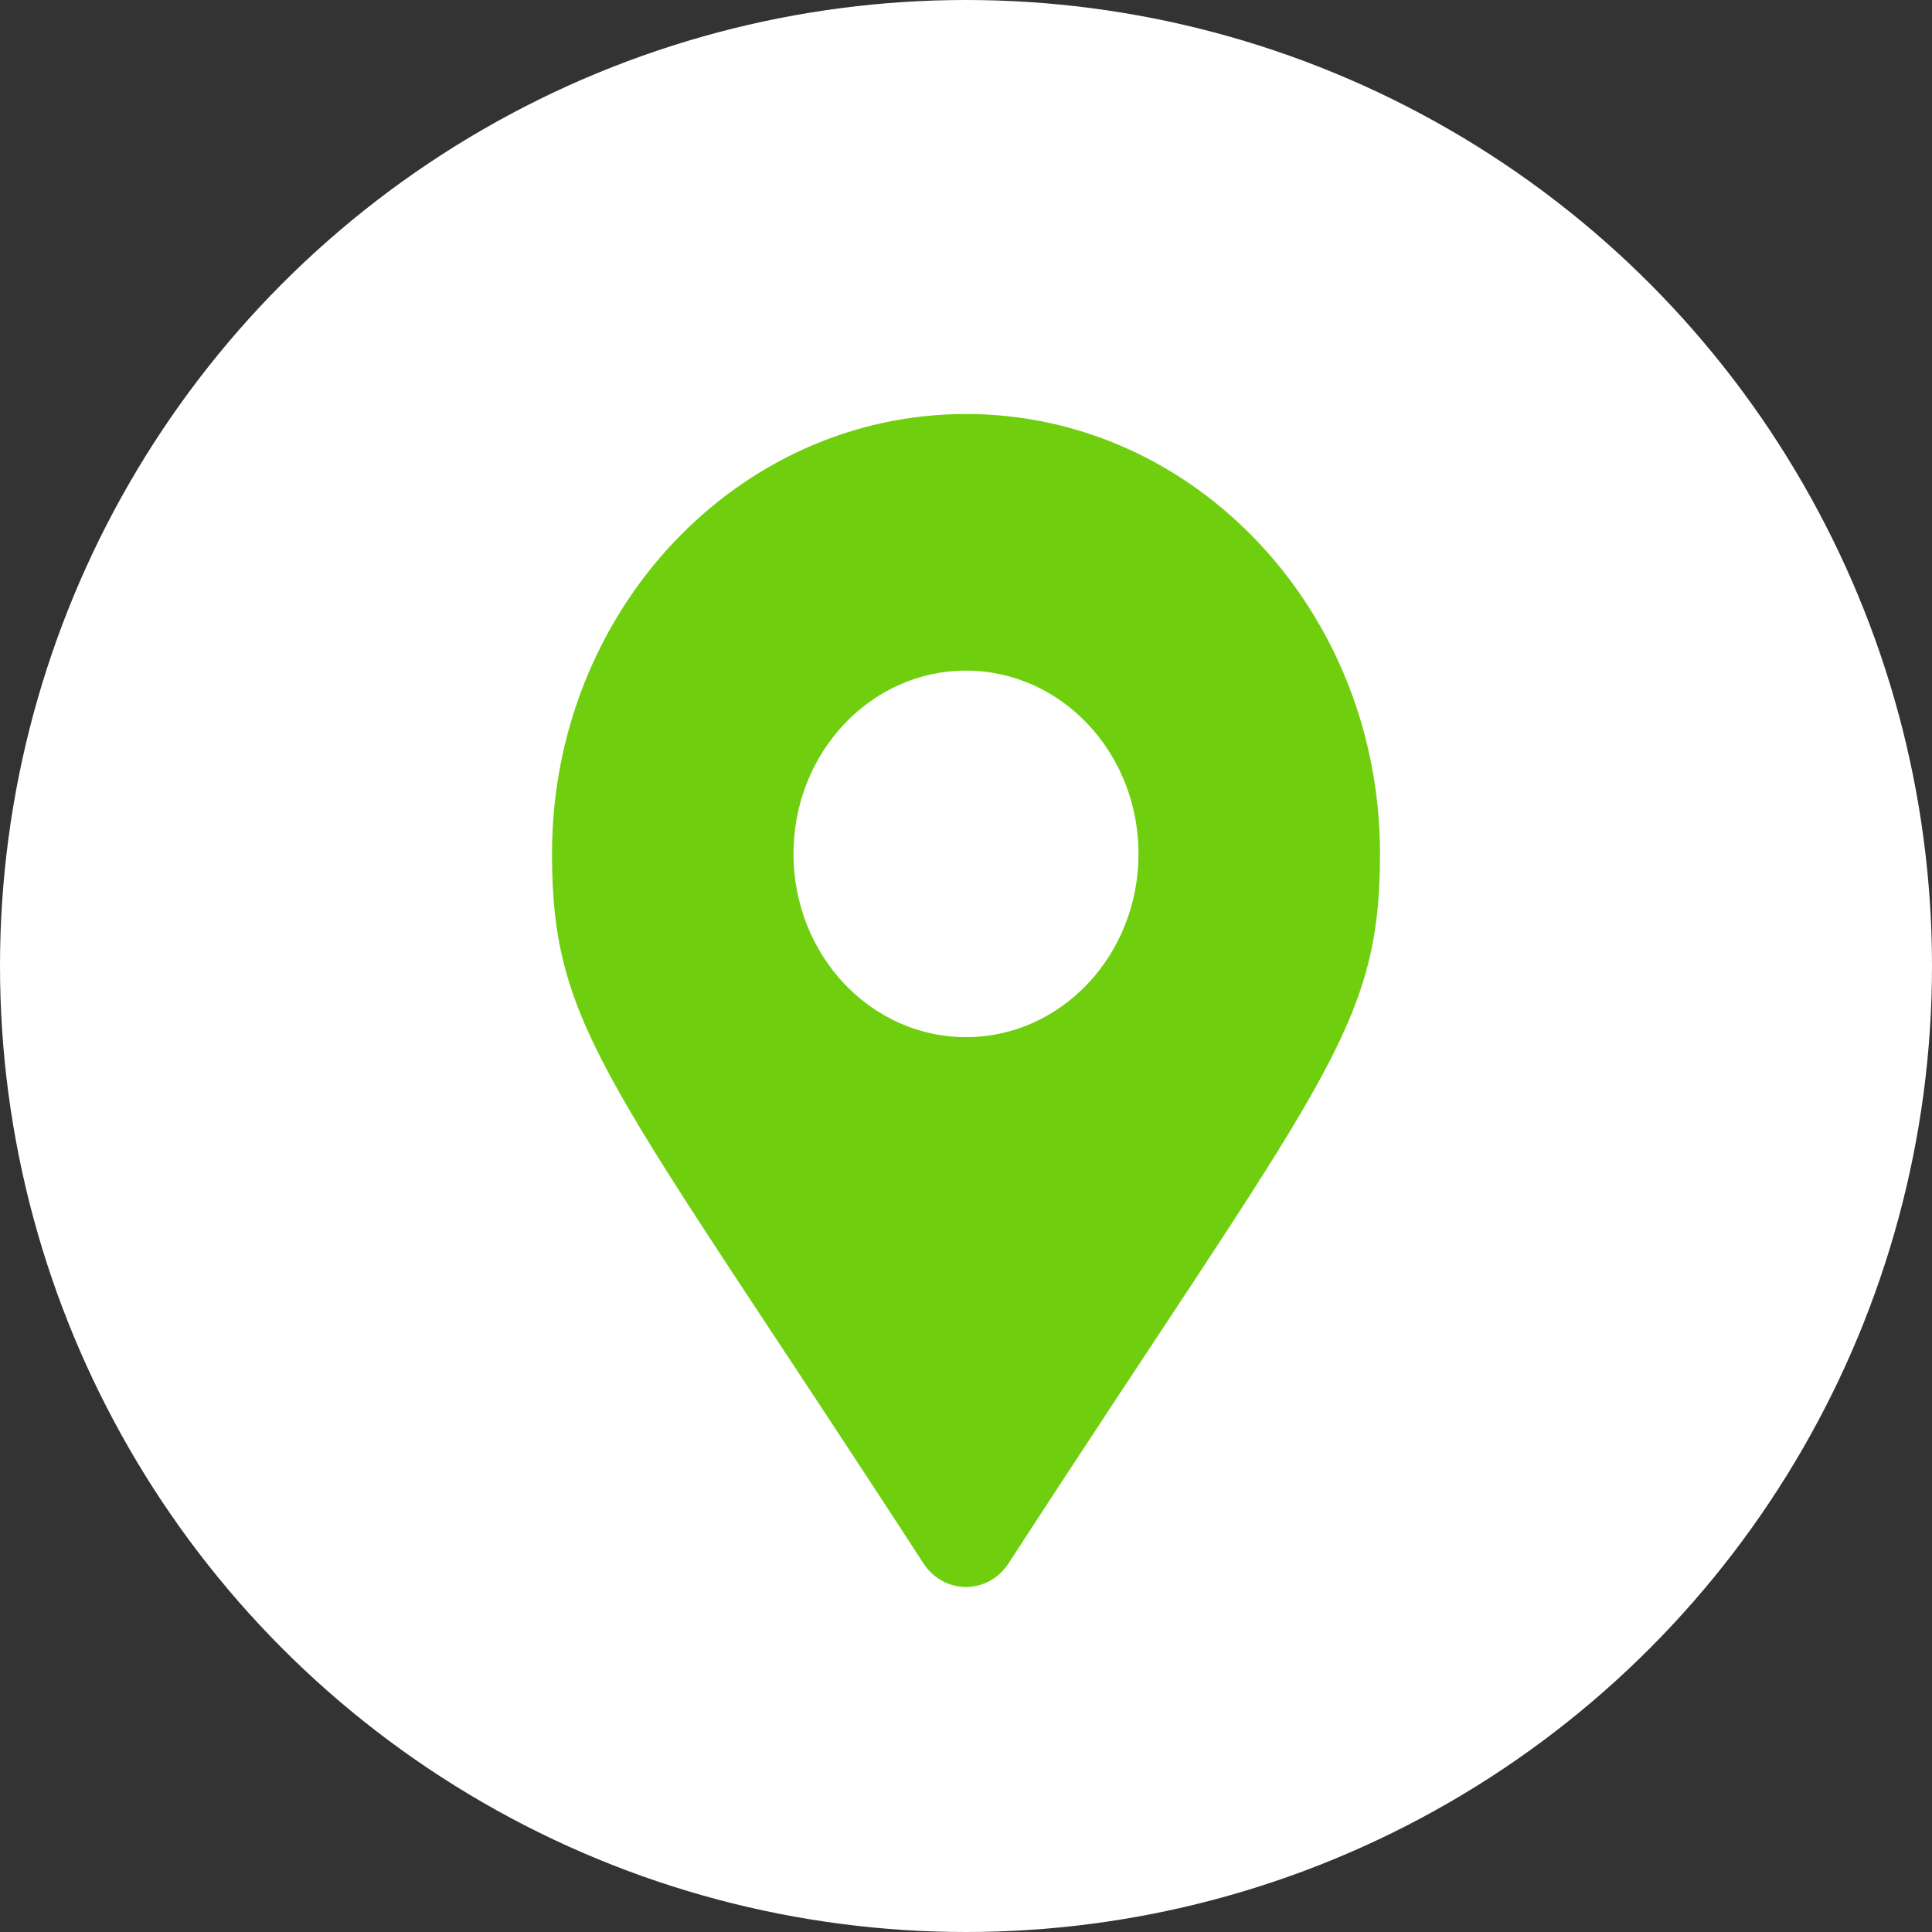 <svg width="28" height="28" viewBox="0 0 28 28" fill="none" xmlns="http://www.w3.org/2000/svg">
<rect x="0" y="0" width="28" height="28" fill="#333333" stroke="none"/>
<circle cx="14" cy="14" r="14" fill="white"/>
<path d="M13.383 22.657C8.843 15.663 8 14.945 8 12.375C8 8.854 10.686 6 14 6C17.314 6 20 8.854 20 12.375C20 14.945 19.157 15.663 14.617 22.657C14.319 23.114 13.681 23.114 13.383 22.657ZM14 15.031C15.381 15.031 16.5 13.842 16.5 12.375C16.5 10.908 15.381 9.719 14 9.719C12.619 9.719 11.5 10.908 11.5 12.375C11.5 13.842 12.619 15.031 14 15.031Z" fill="#6FCF0F"/>
</svg>
